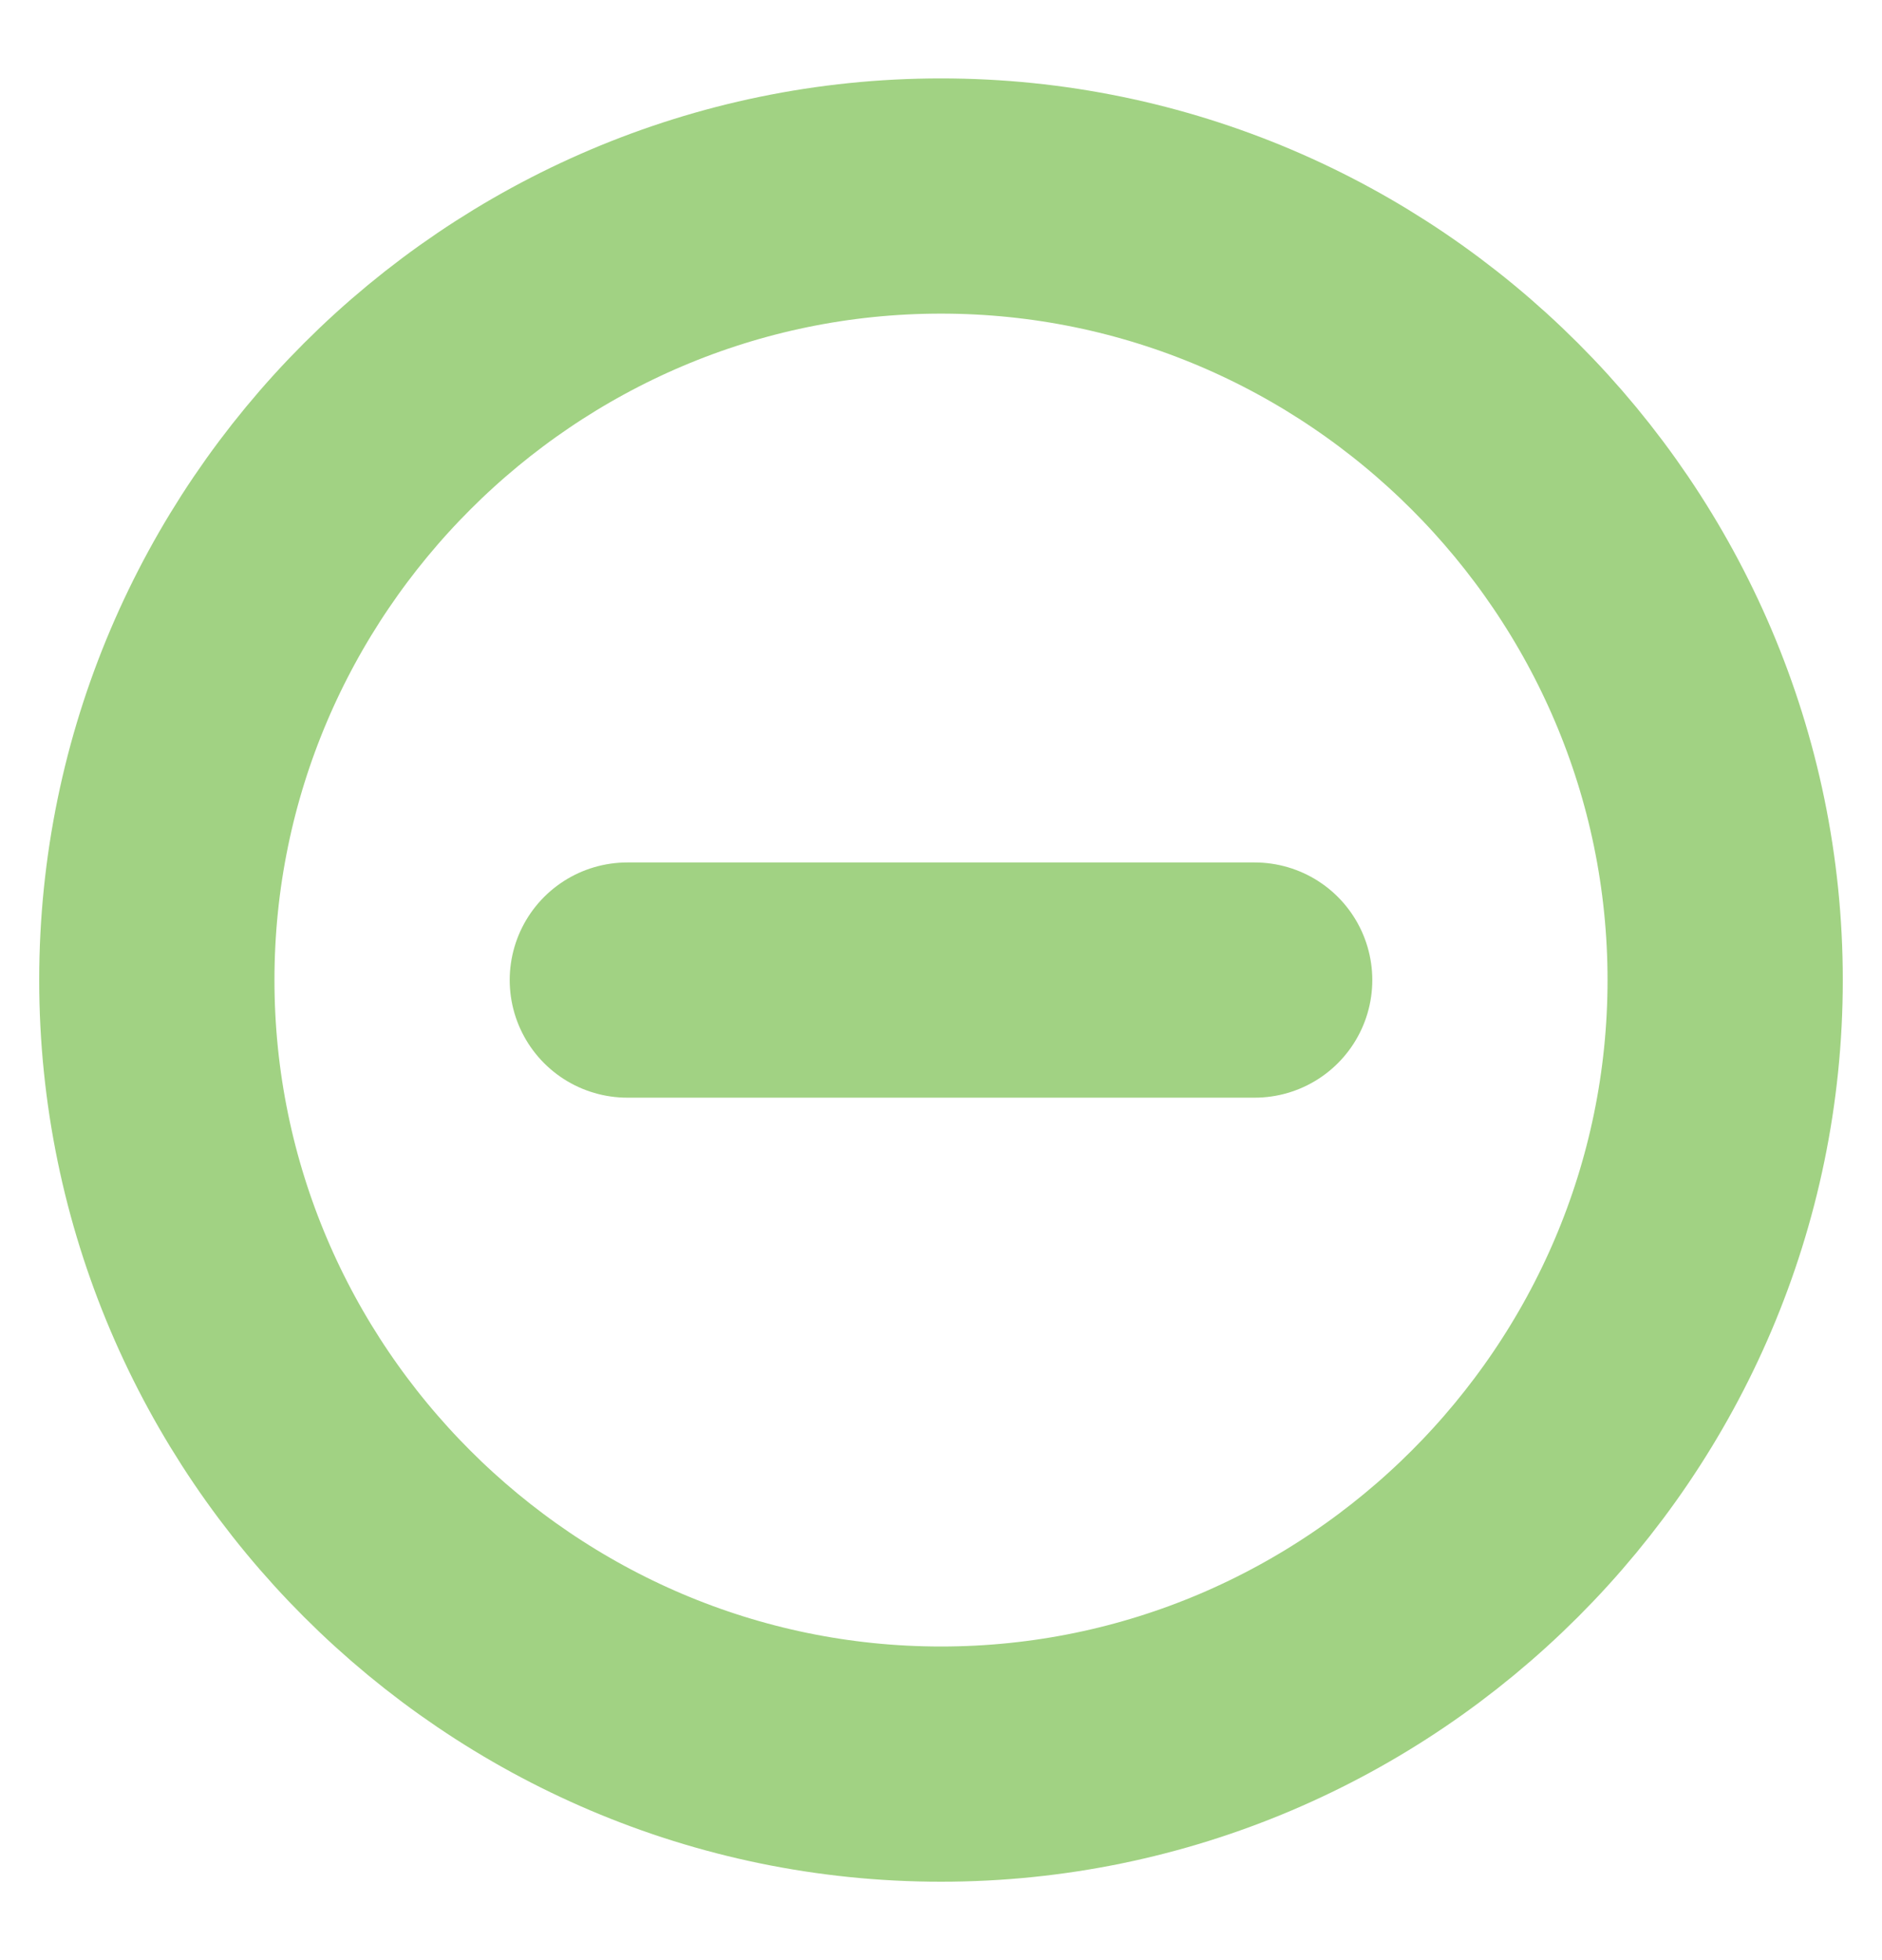 <svg width="24" height="25" viewBox="0 0 24 25" fill="none" xmlns="http://www.w3.org/2000/svg">
<path d="M12 22.5C17.5 22.5 22 18 22 12.5C22 7 17.5 2.5 12 2.5C6.5 2.5 2 7 2 12.5C2 18 6.5 22.5 12 22.5Z" stroke="#A1D283" stroke-width="3" stroke-linecap="round" stroke-linejoin="round"/>
<path d="M8 12.5H16" stroke="#A1D283" stroke-width="3" stroke-linecap="round" stroke-linejoin="round"/>
</svg>
